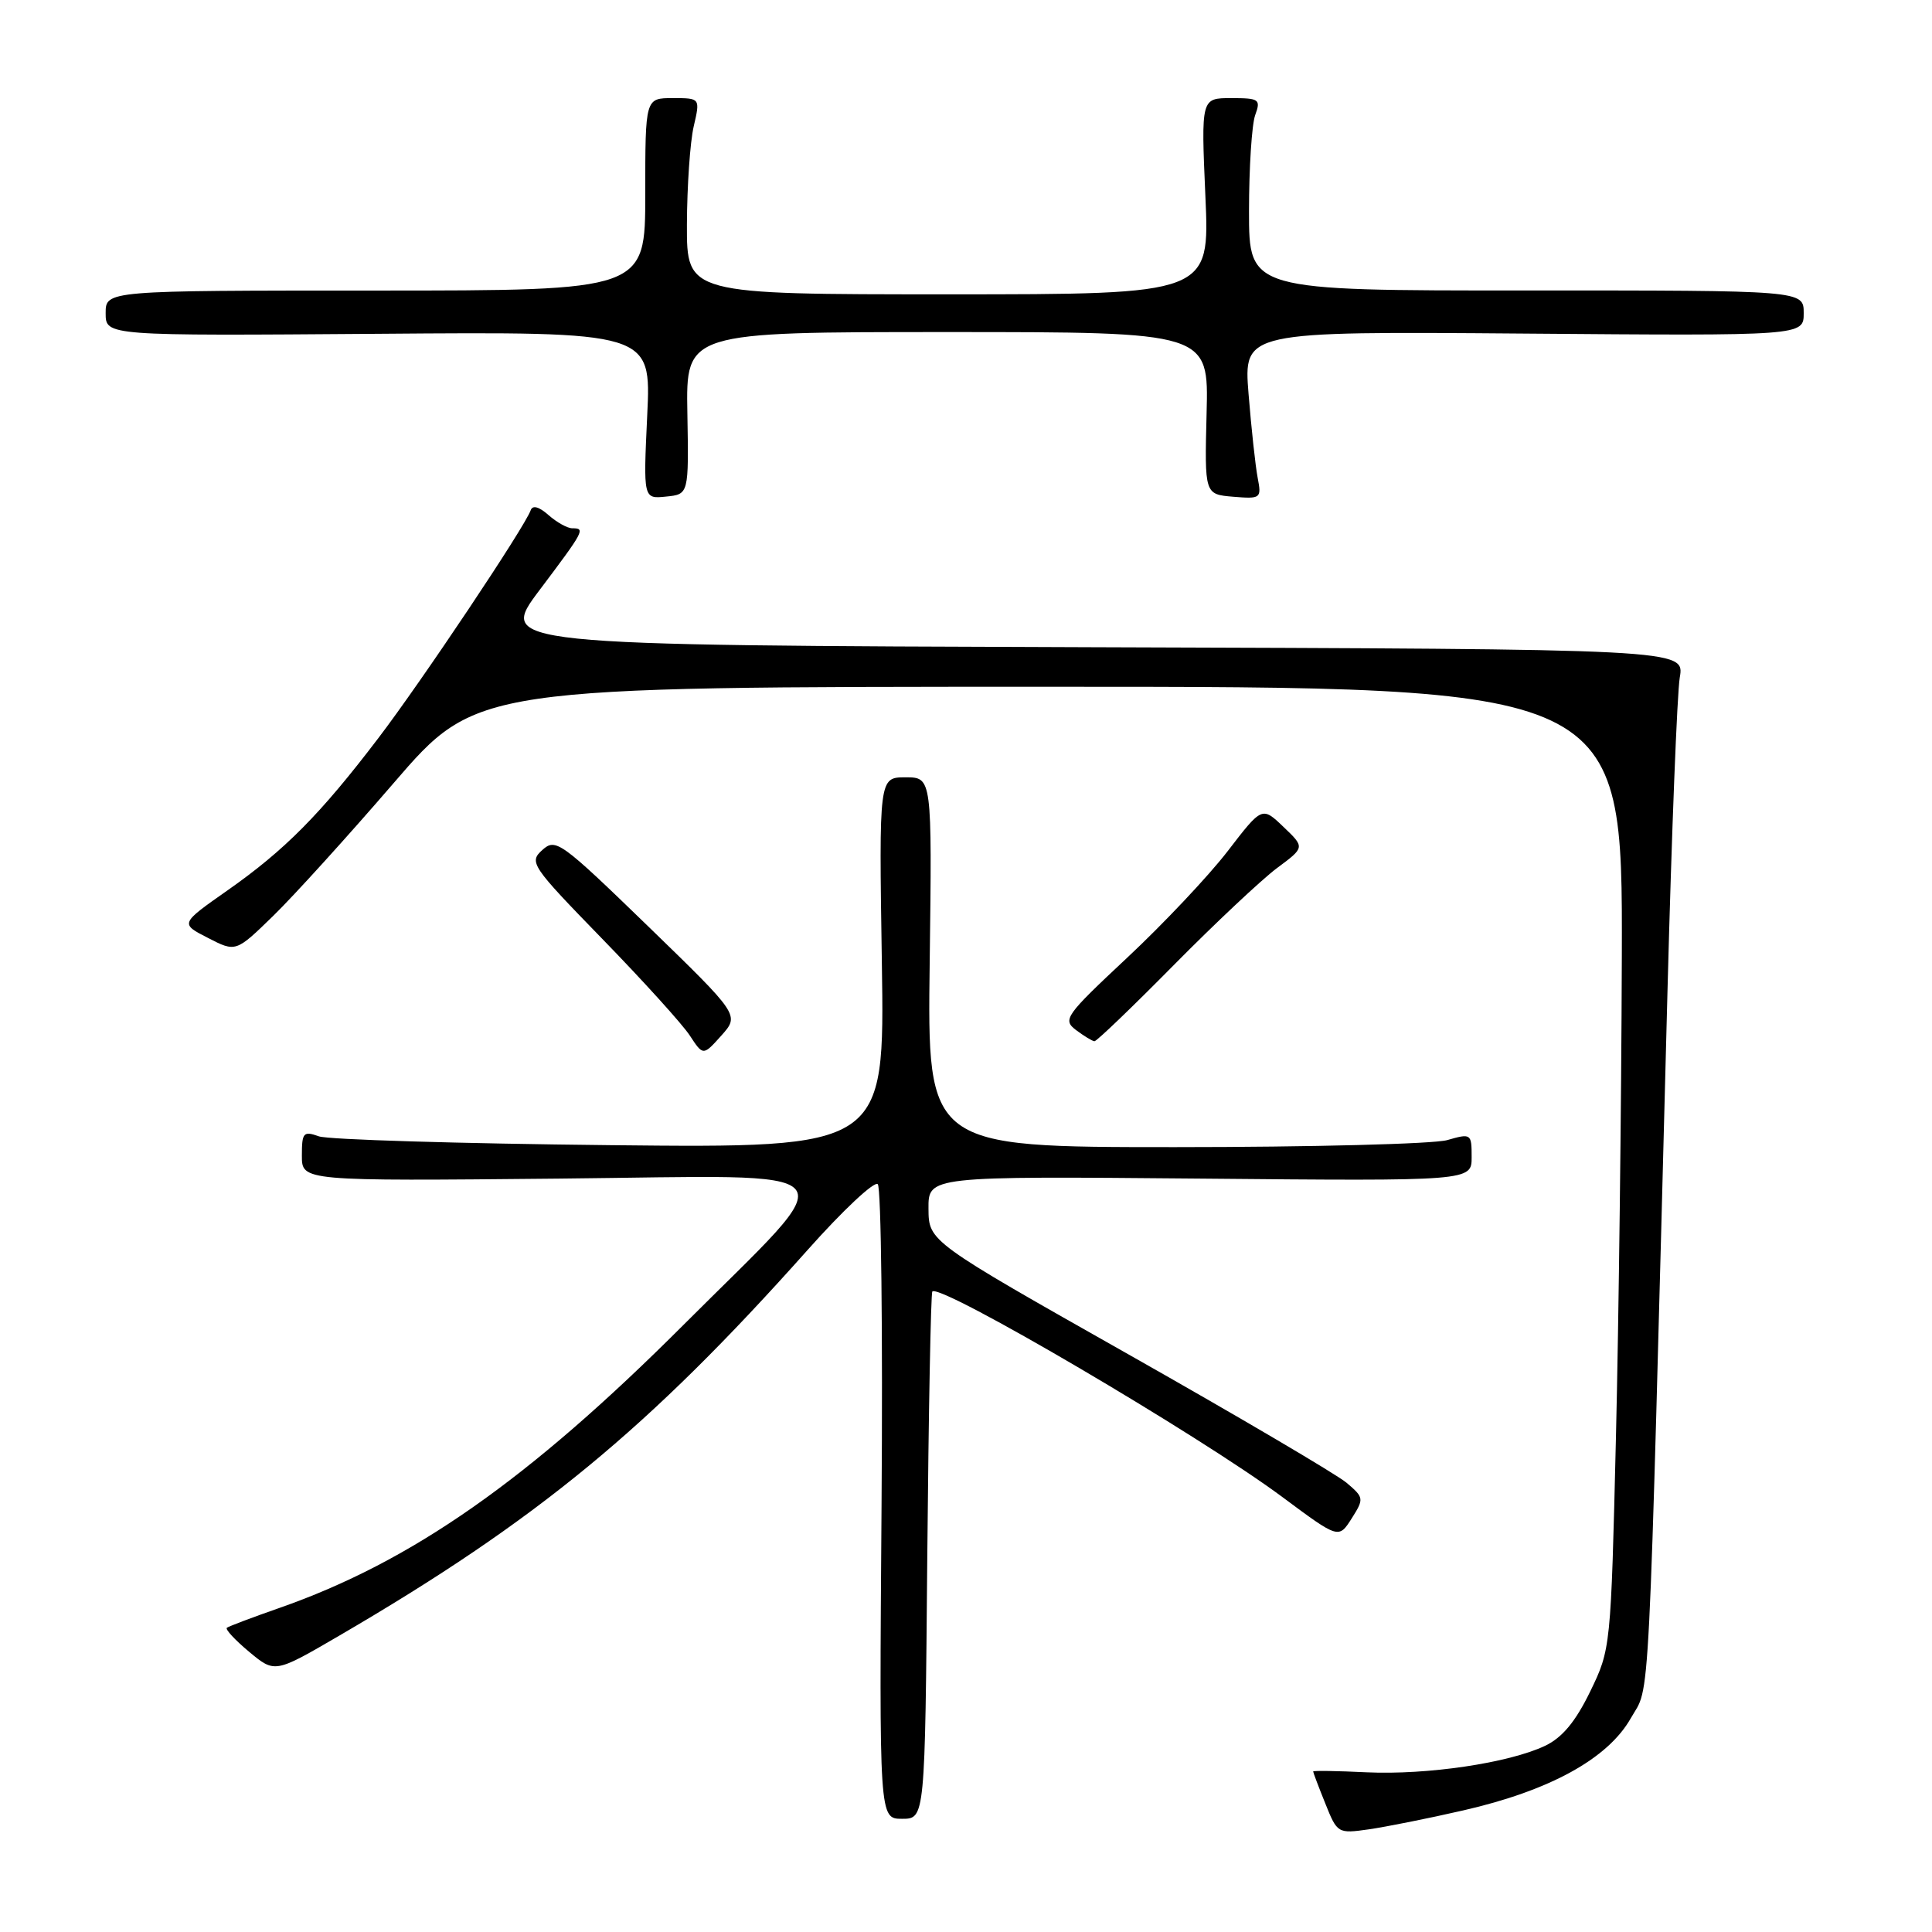 <?xml version="1.0" encoding="UTF-8" standalone="no"?>
<!DOCTYPE svg PUBLIC "-//W3C//DTD SVG 1.1//EN" "http://www.w3.org/Graphics/SVG/1.1/DTD/svg11.dtd" >
<svg xmlns="http://www.w3.org/2000/svg" xmlns:xlink="http://www.w3.org/1999/xlink" version="1.1" viewBox="0 0 256 256">
 <g >
 <path fill="currentColor"
d=" M 193.88 239.89 C 205.35 237.27 213.04 233.04 216.08 227.69 C 218.71 223.04 218.36 230.00 220.96 131.00 C 221.50 110.38 222.23 91.82 222.58 89.76 C 223.22 86.01 223.22 86.01 144.60 85.76 C 65.99 85.50 65.99 85.50 71.50 78.18 C 77.44 70.29 77.59 70.00 75.83 70.00 C 75.18 70.00 73.77 69.21 72.68 68.25 C 71.43 67.14 70.57 66.90 70.32 67.61 C 69.54 69.83 55.82 90.35 50.12 97.82 C 42.43 107.92 37.73 112.66 30.13 117.99 C 23.86 122.39 23.86 122.39 27.56 124.28 C 31.25 126.18 31.25 126.18 36.22 121.34 C 38.95 118.68 46.13 110.76 52.17 103.75 C 63.16 91.00 63.16 91.00 139.08 91.00 C 215.00 91.00 215.00 91.00 214.90 126.75 C 214.84 146.41 214.49 175.10 214.12 190.50 C 213.45 218.36 213.43 218.53 210.70 224.15 C 208.75 228.15 207.01 230.24 204.73 231.33 C 199.91 233.61 189.11 235.21 181.09 234.84 C 177.19 234.65 174.00 234.60 174.00 234.73 C 174.00 234.86 174.72 236.77 175.61 238.97 C 177.19 242.93 177.27 242.98 181.36 242.40 C 183.64 242.07 189.27 240.95 193.88 239.89 Z  M 122.87 206.25 C 123.04 187.14 123.34 171.33 123.54 171.13 C 124.62 170.04 158.89 190.16 169.94 198.38 C 177.38 203.91 177.38 203.91 179.10 201.21 C 180.76 198.58 180.74 198.44 178.42 196.47 C 177.10 195.36 164.11 187.71 149.54 179.47 C 123.06 164.50 123.06 164.50 123.03 160.17 C 123.00 155.85 123.00 155.85 159.00 156.17 C 195.00 156.50 195.00 156.50 195.00 153.32 C 195.00 150.21 194.93 150.16 191.76 151.07 C 189.97 151.58 173.74 152.00 155.69 152.00 C 122.87 152.00 122.87 152.00 123.19 127.50 C 123.50 103.00 123.50 103.00 119.99 103.00 C 116.47 103.00 116.47 103.00 116.85 127.56 C 117.23 152.12 117.23 152.12 80.86 151.74 C 60.86 151.53 43.49 151.01 42.25 150.57 C 40.20 149.84 40.00 150.07 40.00 153.13 C 40.00 156.50 40.00 156.50 74.13 156.17 C 113.91 155.78 112.27 153.85 90.56 175.56 C 70.02 196.10 54.56 206.93 37.00 213.07 C 33.42 214.32 30.30 215.50 30.06 215.69 C 29.82 215.89 31.15 217.32 33.02 218.88 C 36.42 221.71 36.42 221.71 44.96 216.73 C 71.16 201.45 85.92 189.30 107.00 165.64 C 111.67 160.39 115.86 156.46 116.31 156.91 C 116.76 157.36 116.98 176.46 116.81 199.36 C 116.50 241.00 116.50 241.00 119.53 241.00 C 122.57 241.00 122.57 241.00 122.87 206.25 Z  M 85.86 122.72 C 74.27 111.49 73.63 111.03 71.86 112.63 C 70.07 114.25 70.38 114.71 79.81 124.41 C 85.21 129.96 90.43 135.72 91.40 137.21 C 93.17 139.91 93.17 139.91 95.59 137.21 C 98.00 134.50 98.00 134.50 85.86 122.72 Z  M 155.52 127.89 C 161.01 122.33 167.17 116.55 169.20 115.03 C 172.91 112.28 172.91 112.28 170.07 109.57 C 167.23 106.85 167.23 106.85 162.66 112.80 C 160.14 116.07 154.16 122.41 149.37 126.89 C 141.13 134.60 140.77 135.11 142.58 136.49 C 143.64 137.28 144.73 137.95 145.02 137.97 C 145.30 137.99 150.03 133.45 155.52 127.89 Z  M 91.08 54.75 C 90.89 44.00 90.89 44.00 125.52 44.00 C 160.16 44.00 160.16 44.00 159.88 54.75 C 159.61 65.50 159.61 65.50 163.40 65.82 C 167.07 66.12 167.17 66.04 166.65 63.32 C 166.35 61.77 165.81 56.77 165.44 52.20 C 164.78 43.91 164.78 43.91 201.89 44.20 C 239.00 44.50 239.00 44.50 239.00 41.49 C 239.00 38.48 239.00 38.48 202.25 38.49 C 165.50 38.50 165.50 38.50 165.50 28.00 C 165.50 22.22 165.87 16.49 166.32 15.25 C 167.08 13.16 166.86 13.00 163.14 13.00 C 159.15 13.00 159.15 13.00 159.72 26.00 C 160.30 39.00 160.30 39.00 125.65 39.00 C 91.00 39.00 91.00 39.00 91.02 29.75 C 91.04 24.66 91.44 18.81 91.92 16.75 C 92.79 13.00 92.79 13.00 89.14 13.00 C 85.50 13.00 85.50 13.00 85.50 25.75 C 85.50 38.50 85.50 38.50 49.75 38.50 C 14.00 38.50 14.00 38.50 14.00 41.50 C 14.00 44.50 14.00 44.50 50.14 44.23 C 86.29 43.95 86.29 43.95 85.76 55.03 C 85.24 66.11 85.24 66.11 88.25 65.80 C 91.27 65.50 91.27 65.50 91.08 54.75 Z "/>
</g>
</svg>